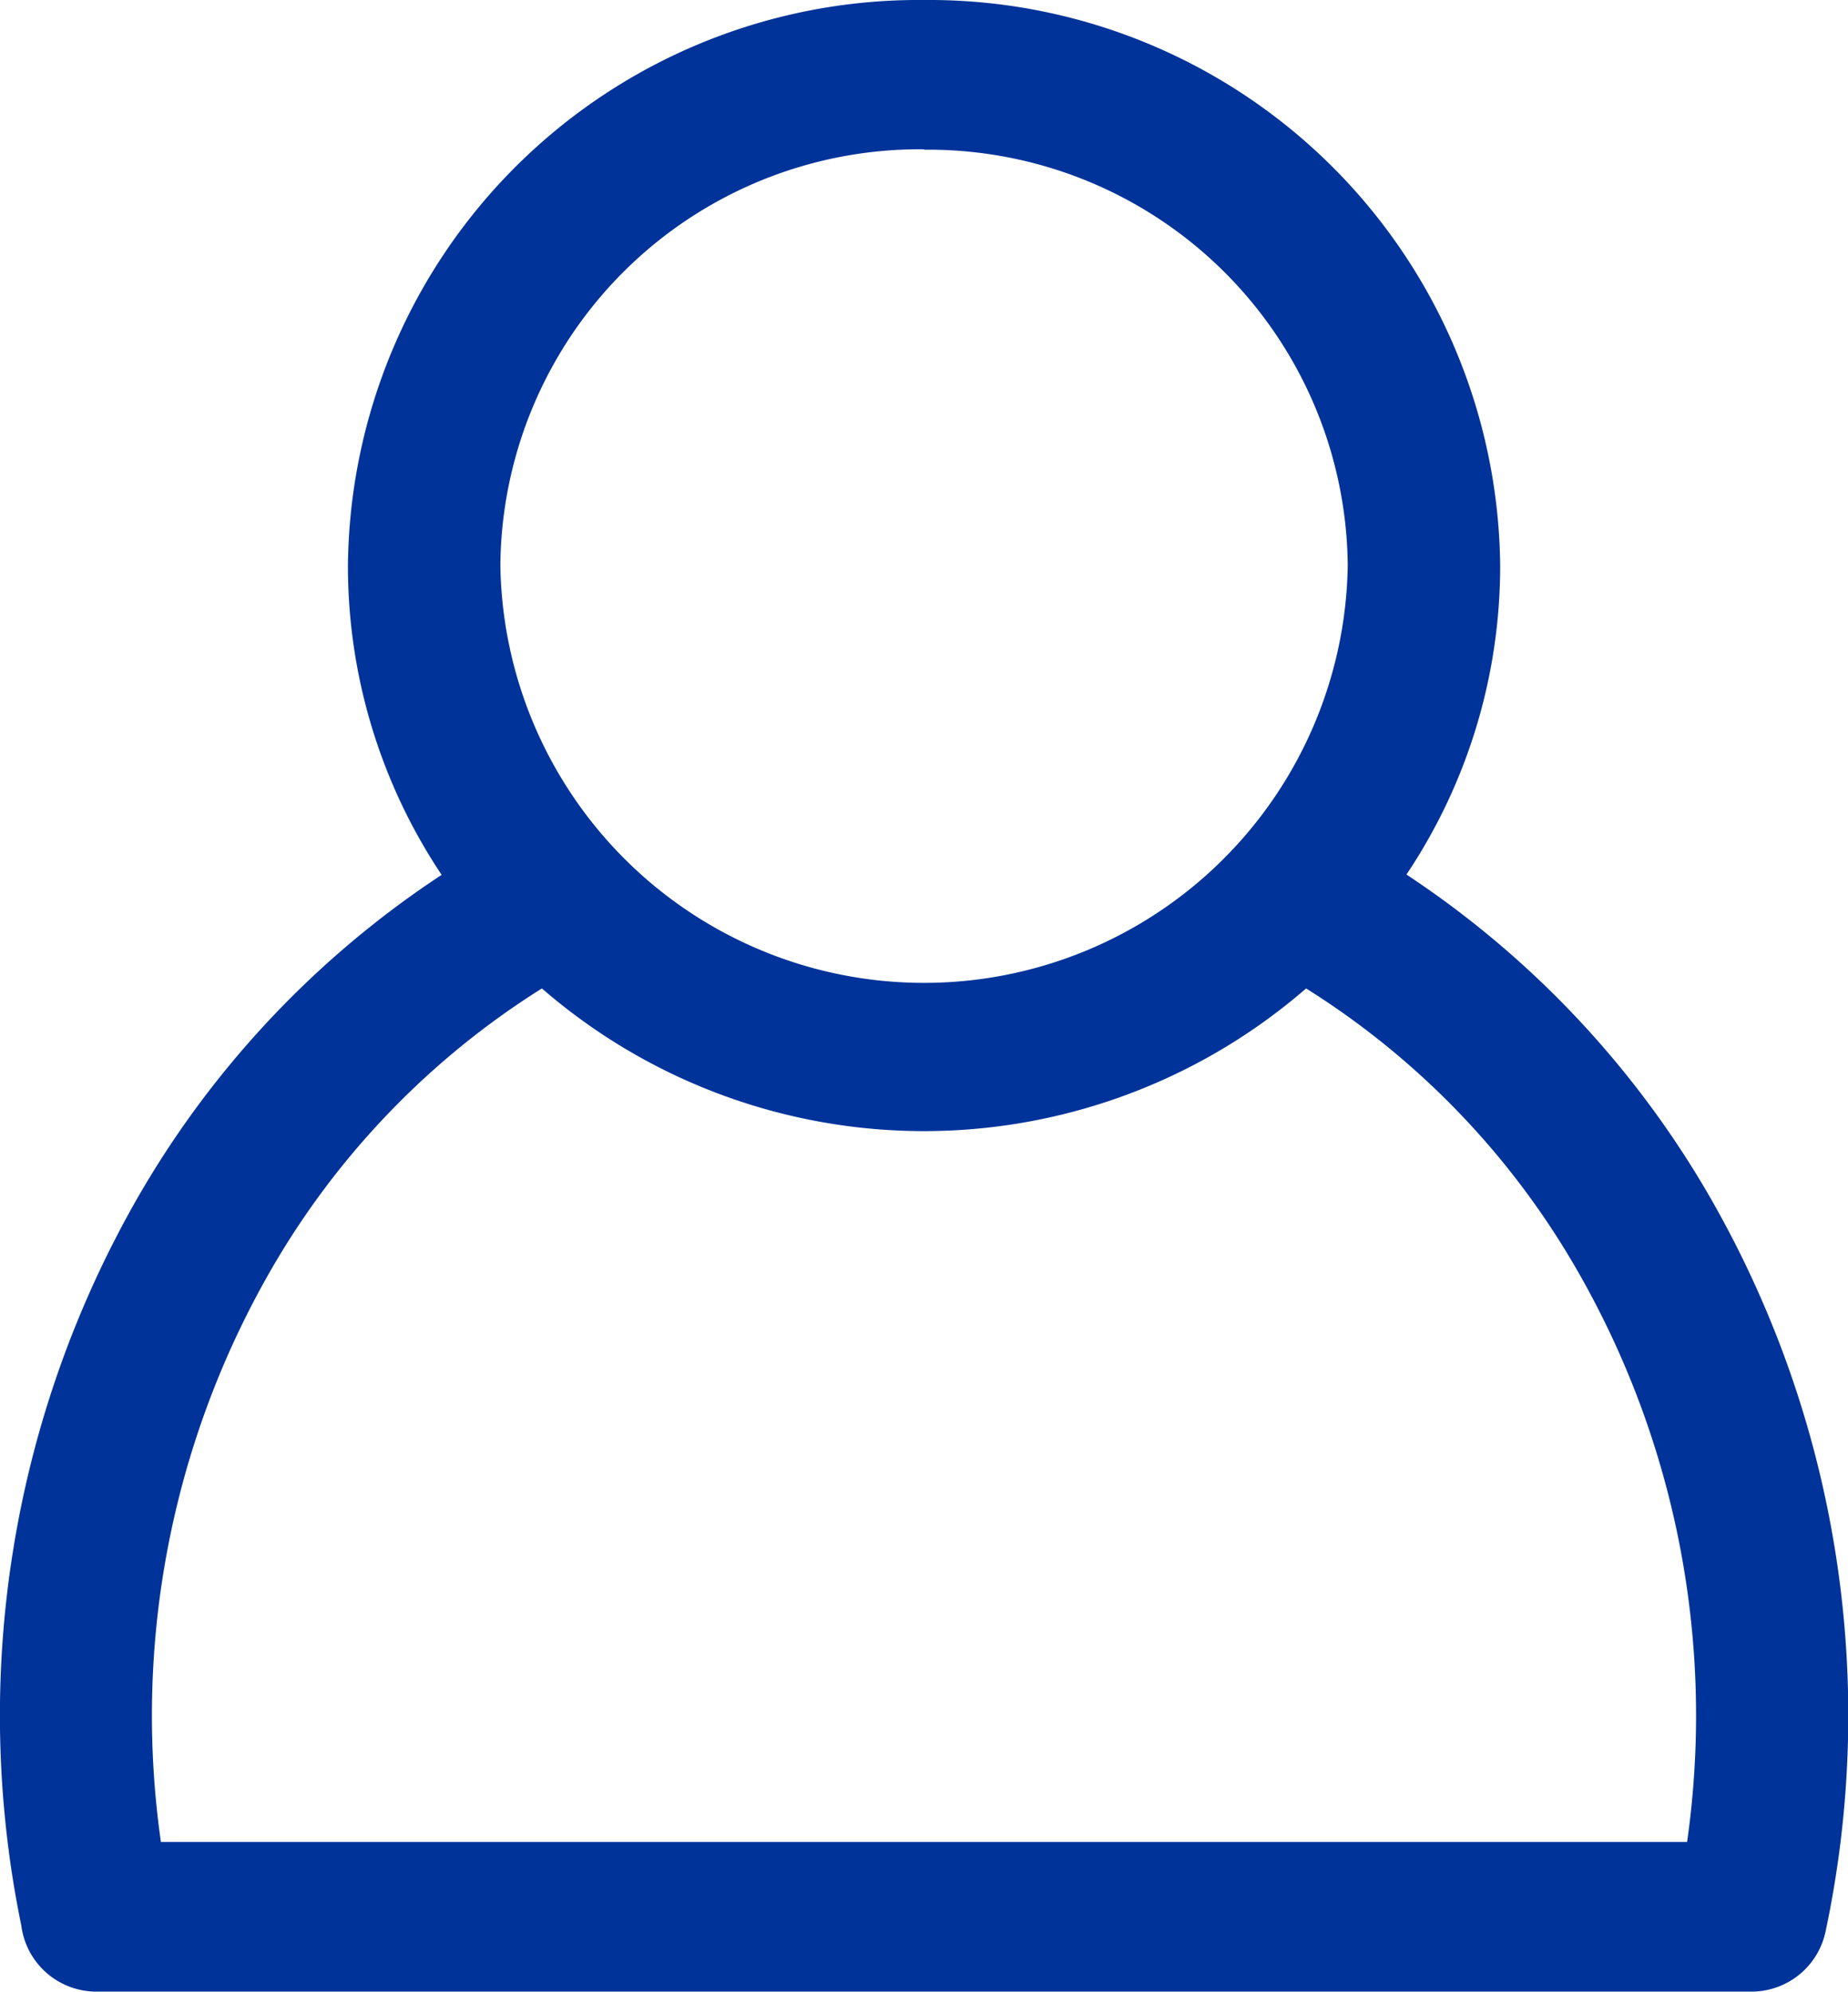 <svg id="noun_Human_2818088" xmlns="http://www.w3.org/2000/svg" width="18.064" height="19.464" viewBox="0 0 18.064 19.464">
  <g id="Group_2" data-name="Group 2">
    <path id="Path_1" data-name="Path 1" d="M9.107,0a5.583,5.583,0,0,1,5.632,5.527,5.422,5.422,0,0,1-.916,3.019,9.4,9.4,0,0,1,2.959,3.139,10.16,10.16,0,0,1,1.137,7.193.74.74,0,0,1-.728.584l-16.167,0a.74.74,0,0,1-.741-.647,10.183,10.183,0,0,1,1.15-7.133A9.367,9.367,0,0,1,4.392,8.549a5.431,5.431,0,0,1-.916-3.022A5.58,5.58,0,0,1,9.107,0Zm3.735,9.659a5.7,5.7,0,0,1-7.47,0,7.9,7.9,0,0,0-2.648,2.75A8.729,8.729,0,0,0,1.648,18H16.566A8.729,8.729,0,0,0,15.49,12.41,7.882,7.882,0,0,0,12.842,9.659Zm-3.735-8.2A4.1,4.1,0,0,0,4.966,5.527a4.142,4.142,0,0,0,8.283,0A4.1,4.1,0,0,0,9.107,1.463Z" transform="translate(-0.075)" fill="#039"/>
  </g>
</svg>
